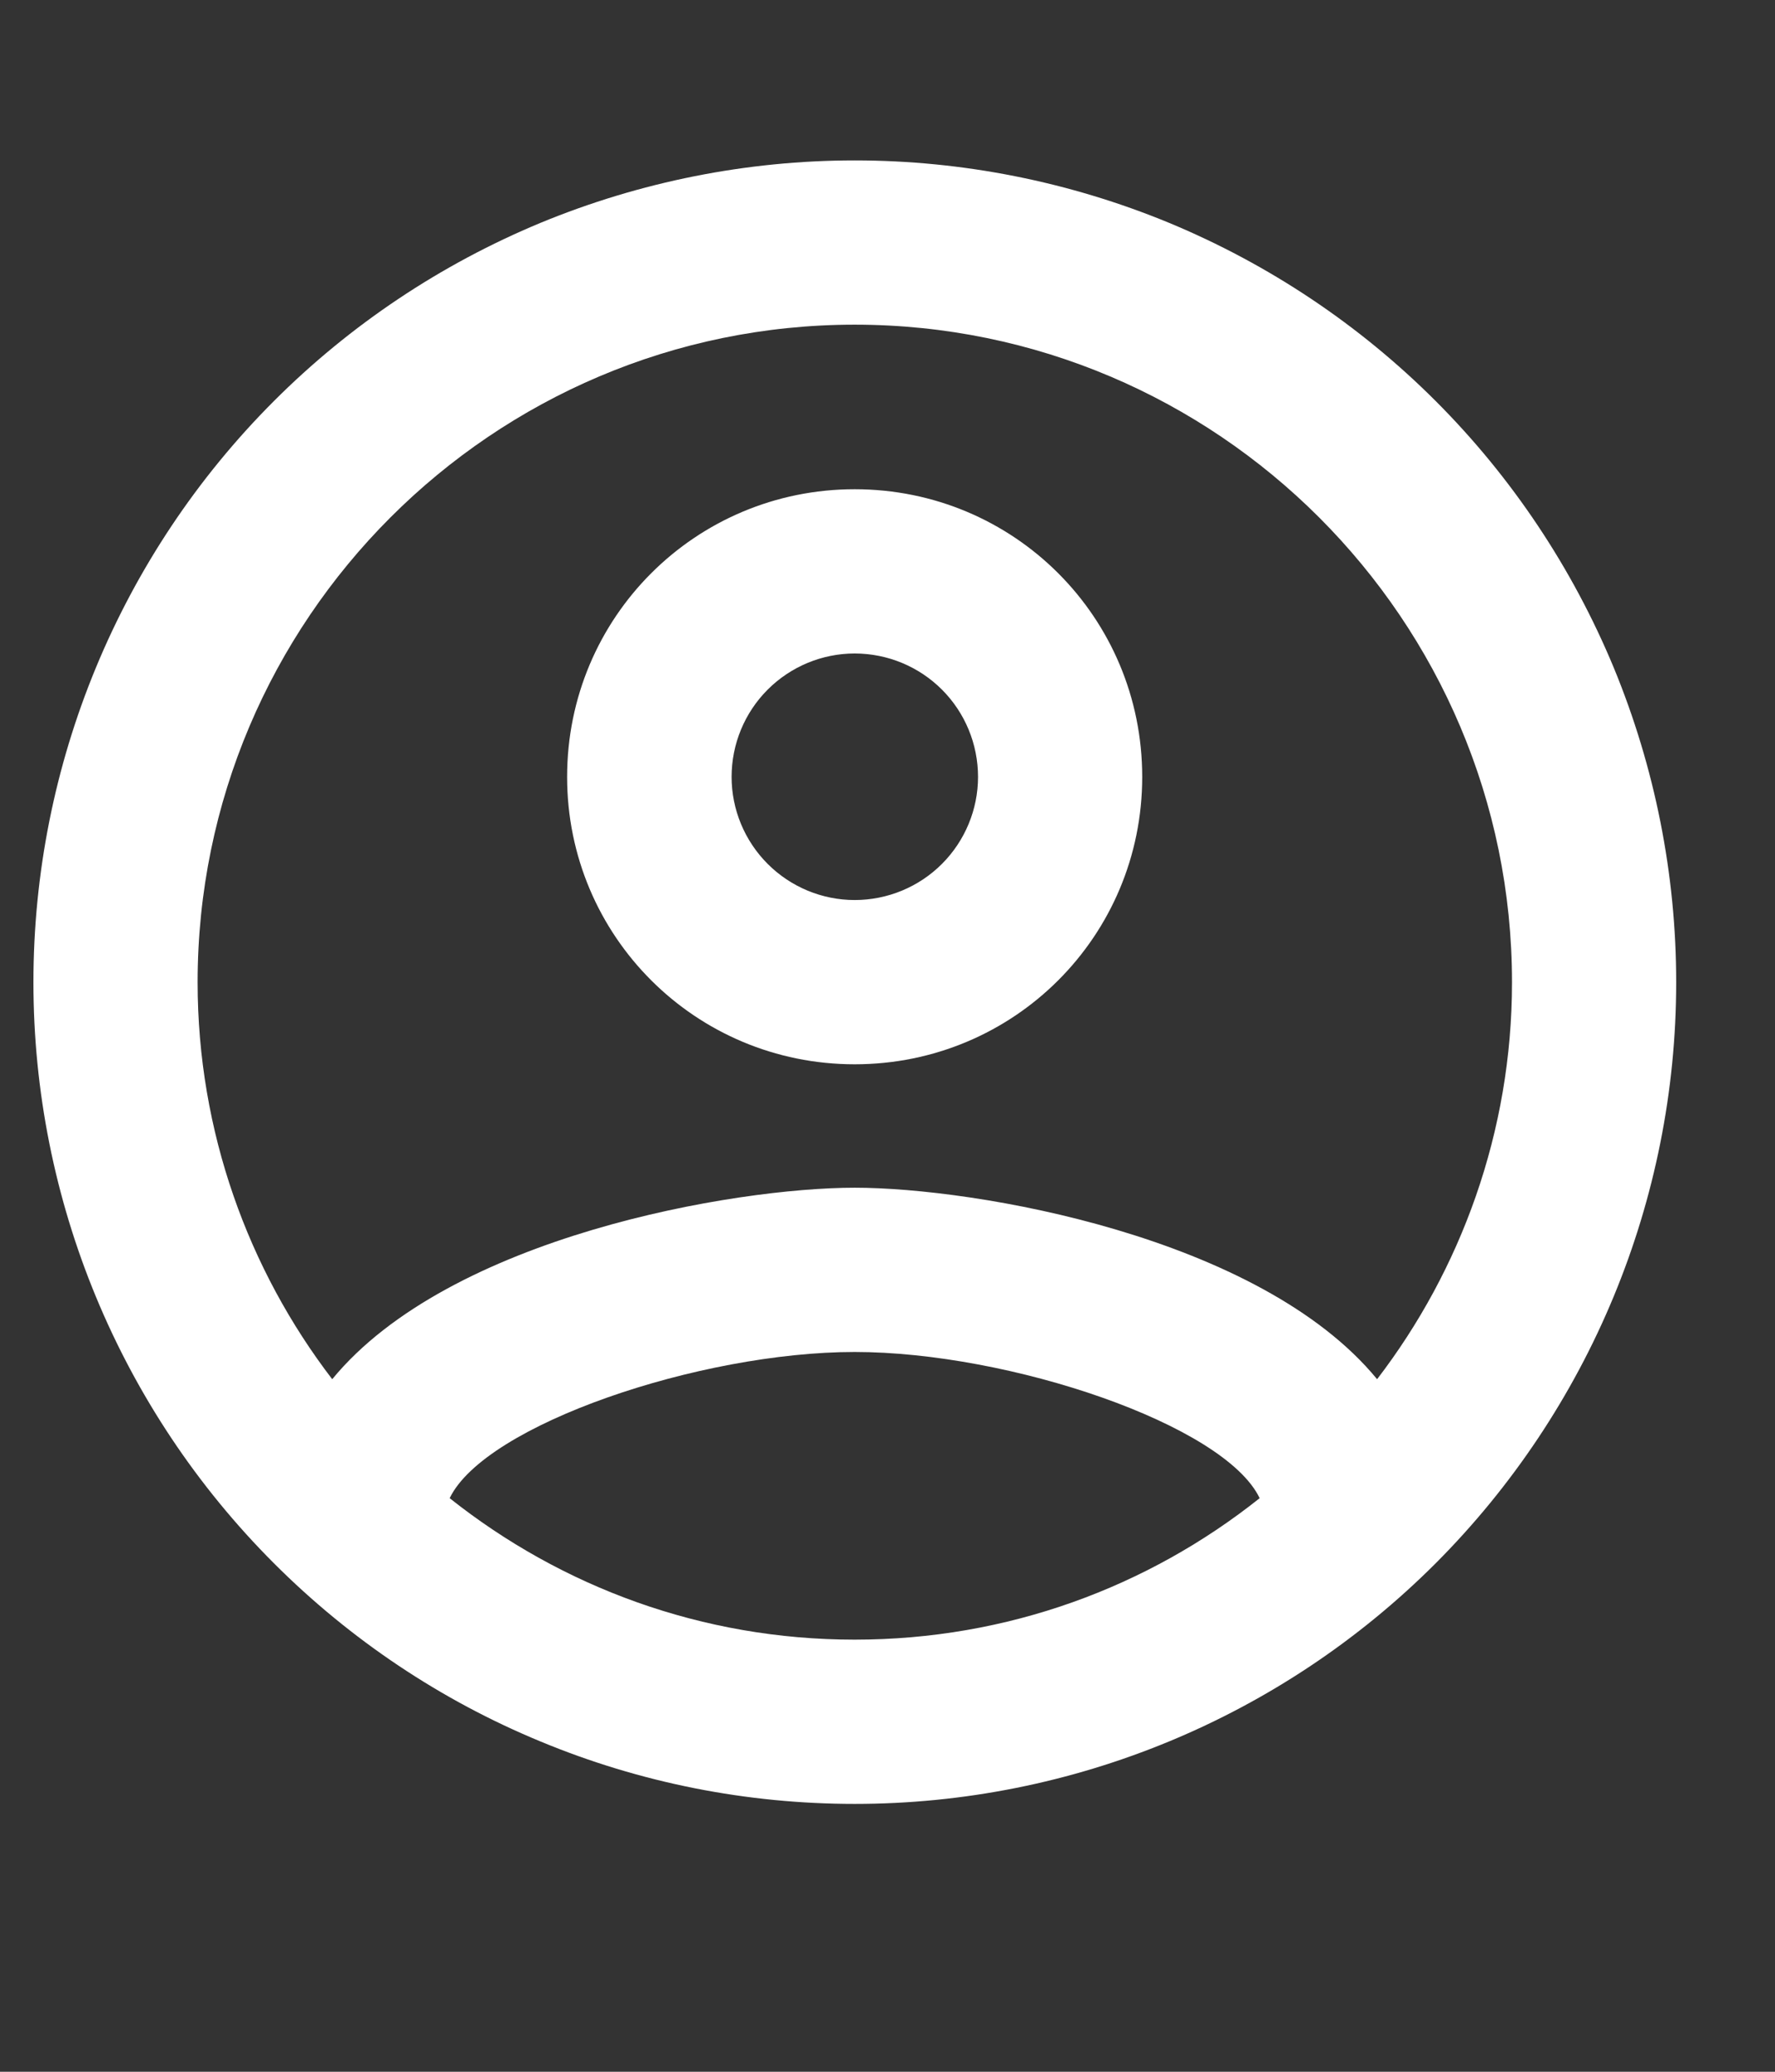 <svg width="6" height="7" viewBox="0 0 6 7" fill="none" xmlns="http://www.w3.org/2000/svg">
<rect x="0" y="0" width="6" height="7" fill="#333333" stroke="none"/>
<path d="M2.889 0.542C2.525 0.542 2.164 0.614 1.827 0.753C1.49 0.893 1.184 1.097 0.926 1.355C0.405 1.876 0.113 2.582 0.113 3.319C0.113 4.055 0.405 4.761 0.926 5.282C1.184 5.54 1.49 5.745 1.827 5.884C2.164 6.024 2.525 6.095 2.889 6.095C3.626 6.095 4.332 5.803 4.853 5.282C5.373 4.761 5.666 4.055 5.666 3.319C5.666 2.954 5.594 2.593 5.455 2.256C5.315 1.919 5.111 1.613 4.853 1.355C4.595 1.097 4.289 0.893 3.952 0.753C3.615 0.614 3.254 0.542 2.889 0.542V0.542ZM1.52 5.062C1.64 4.813 2.367 4.568 2.889 4.568C3.411 4.568 4.139 4.813 4.258 5.062C3.881 5.362 3.406 5.54 2.889 5.54C2.373 5.54 1.898 5.362 1.52 5.062ZM4.655 4.66C4.258 4.177 3.295 4.013 2.889 4.013C2.484 4.013 1.52 4.177 1.123 4.66C0.84 4.291 0.668 3.824 0.668 3.319C0.668 2.094 1.665 1.097 2.889 1.097C4.114 1.097 5.111 2.094 5.111 3.319C5.111 3.824 4.938 4.291 4.655 4.66ZM2.889 1.653C2.351 1.653 1.917 2.086 1.917 2.625C1.917 3.163 2.351 3.596 2.889 3.596C3.428 3.596 3.861 3.163 3.861 2.625C3.861 2.086 3.428 1.653 2.889 1.653ZM2.889 3.041C2.779 3.041 2.673 2.997 2.595 2.919C2.517 2.841 2.473 2.735 2.473 2.625C2.473 2.514 2.517 2.408 2.595 2.33C2.673 2.252 2.779 2.208 2.889 2.208C3 2.208 3.106 2.252 3.184 2.33C3.262 2.408 3.306 2.514 3.306 2.625C3.306 2.735 3.262 2.841 3.184 2.919C3.106 2.997 3 3.041 2.889 3.041Z" fill="white"/>
</svg>
